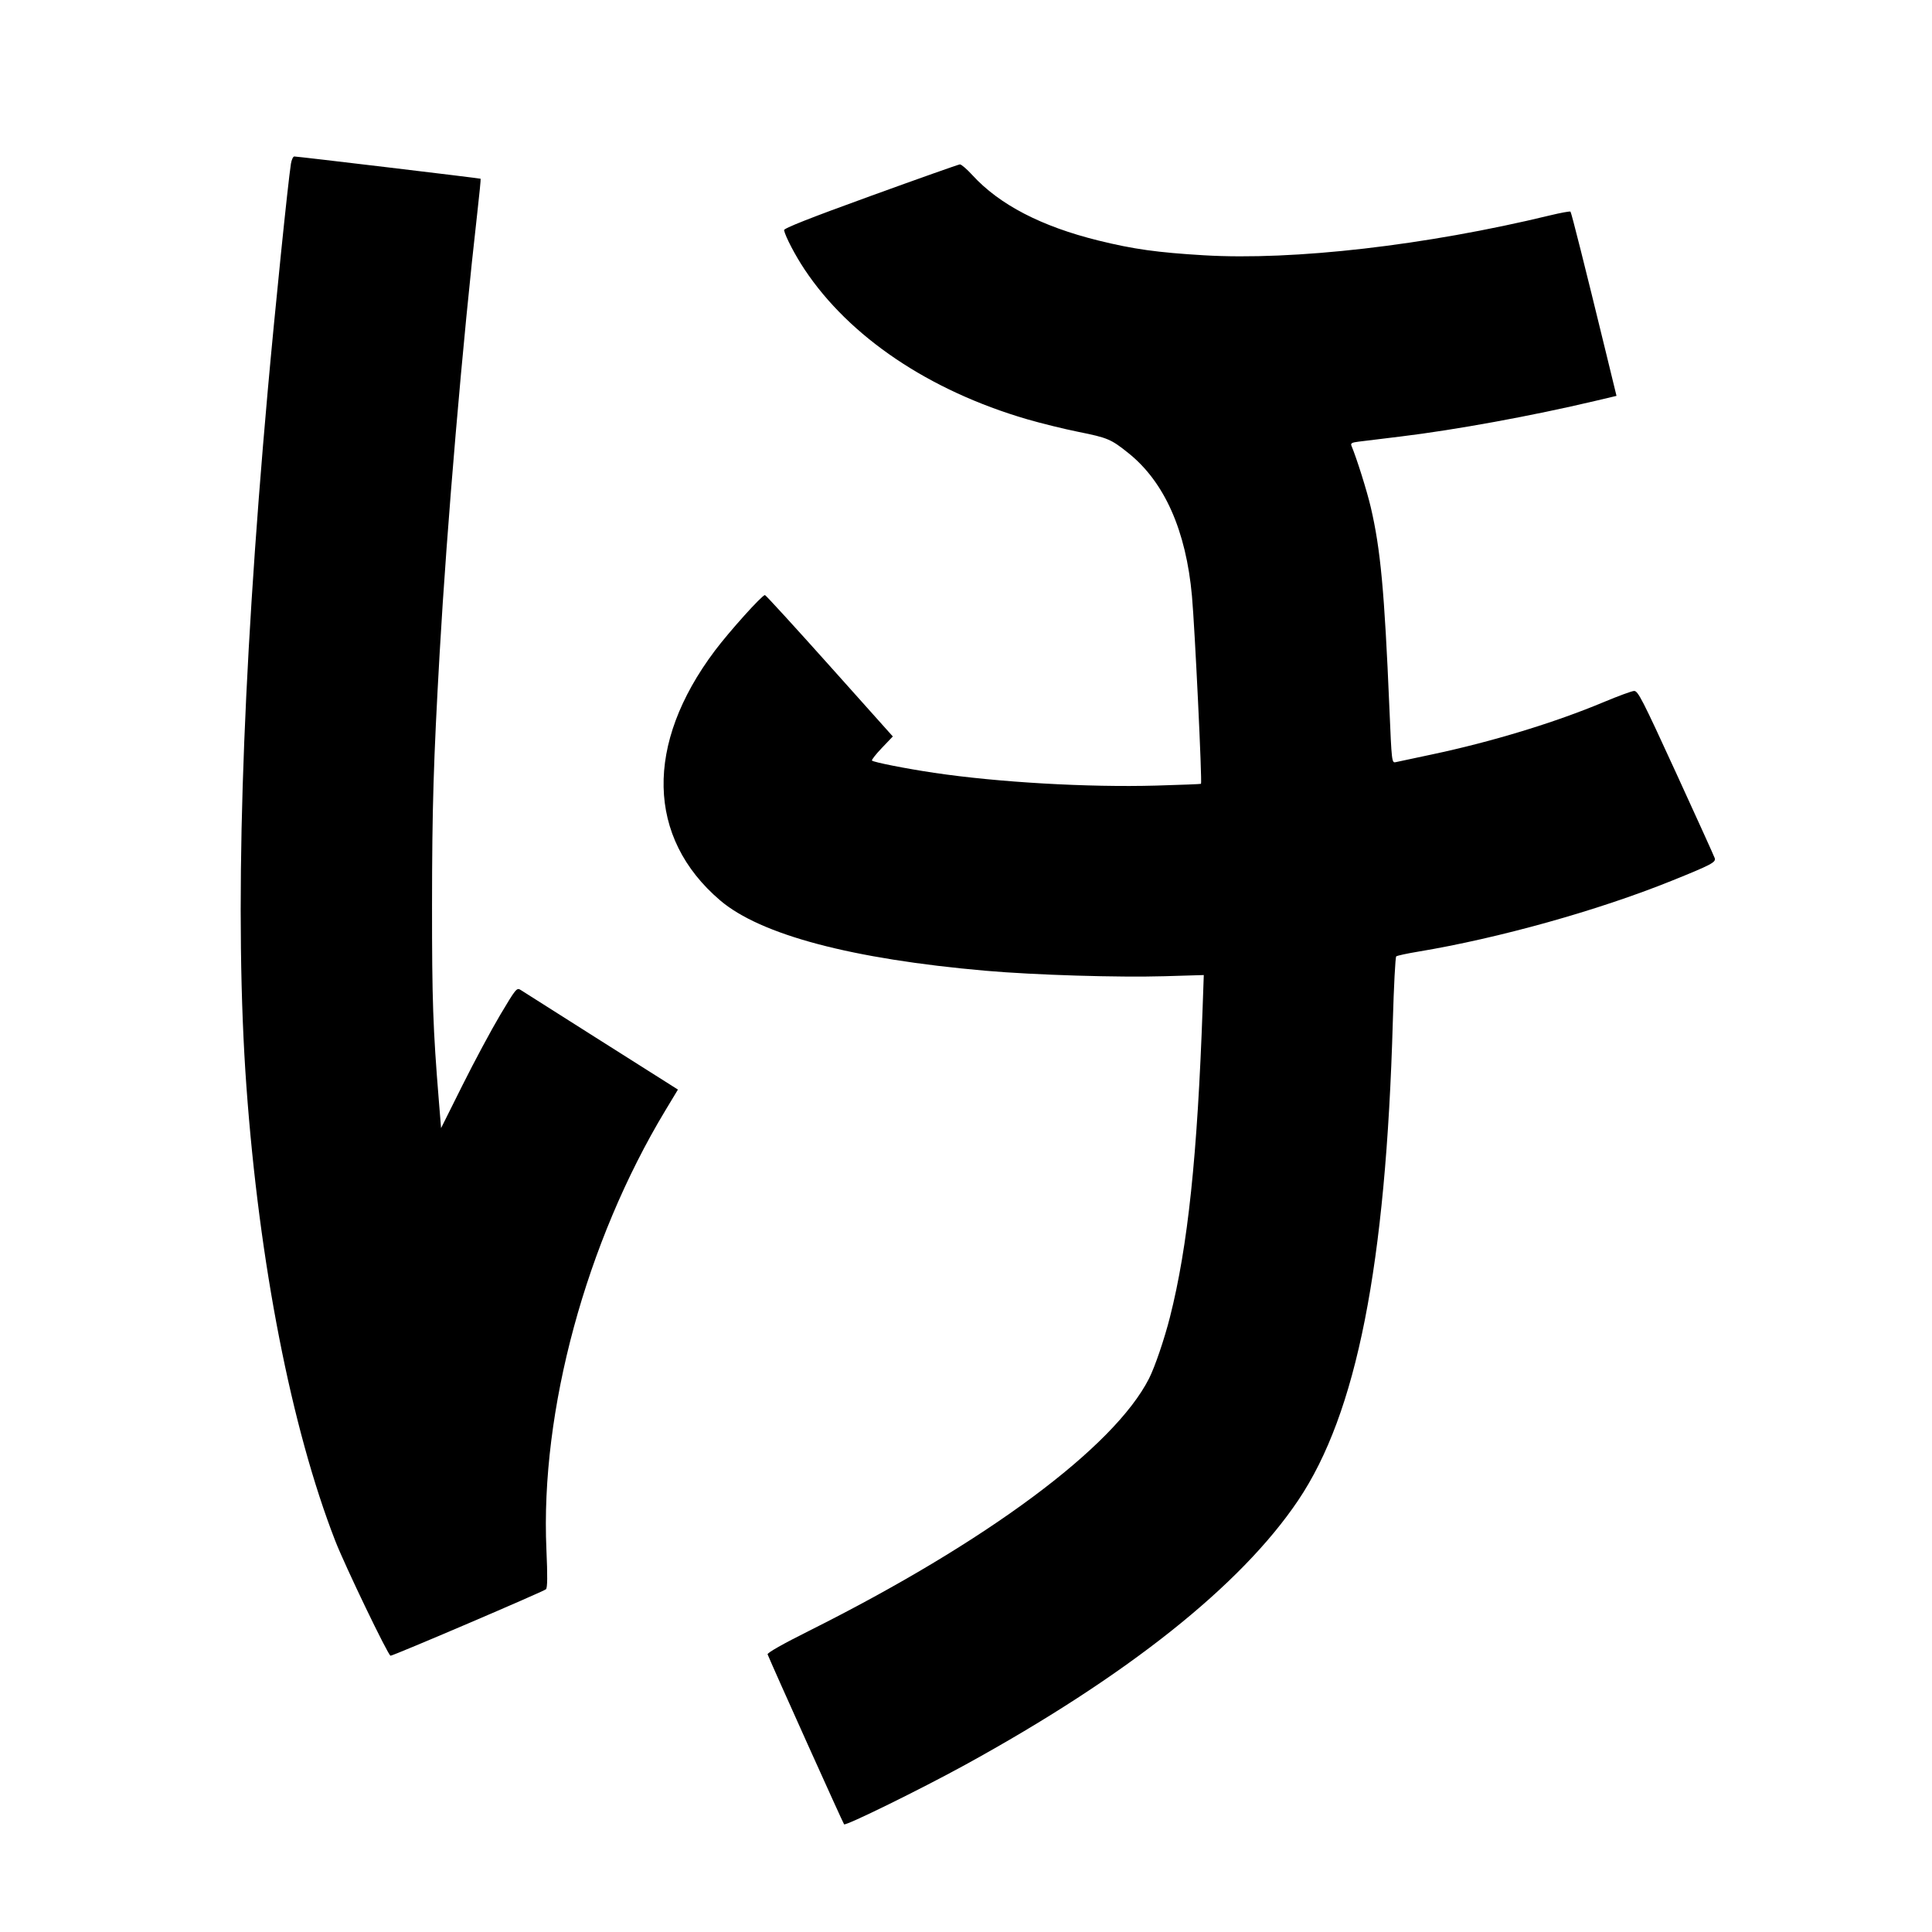 <svg xmlns="http://www.w3.org/2000/svg" width="1000" height="1000" viewBox="0 0 1000 1000" version="1.1">
	<path d="M 150.584 84.750 C 149.048 94.487, 142.274 160.803, 138.556 202.500 C 124.989 354.650, 121.277 475.826, 127.536 562.240 C 134.182 654.004, 150.811 739.103, 173.509 797.500 C 178.512 810.372, 200.952 857, 202.144 857 C 203.636 857, 281.481 823.709, 282.594 822.595 C 283.371 821.817, 283.437 815.854, 282.820 802 C 279.626 730.283, 303.301 642.919, 344.406 574.730 L 350.898 563.961 347.199 561.620 C 345.165 560.332, 327.320 549.040, 307.544 536.527 C 287.768 524.014, 270.646 513.159, 269.496 512.405 C 267.496 511.095, 267.031 511.660, 258.952 525.232 C 254.303 533.040, 245.505 549.436, 239.399 561.667 L 228.298 583.905 227.143 569.702 C 224.110 532.421, 223.594 517.596, 223.621 468.500 C 223.648 418.183, 224.382 393.908, 227.564 338 C 231.296 272.426, 239.526 176.188, 247.053 110.101 C 248.143 100.531, 248.914 92.616, 248.767 92.512 C 248.428 92.271, 153.905 80.977, 152.338 80.990 C 151.699 80.996, 150.910 82.688, 150.584 84.750 M 450.500 101.490 C 418.966 112.924, 405.594 118.210, 405.813 119.153 C 406.642 122.716, 411.586 132.158, 416.456 139.477 C 439.711 174.427, 480.886 202.164, 531.472 216.956 C 538.713 219.073, 550.681 222.023, 558.069 223.510 C 573.422 226.602, 575.066 227.300, 584.117 234.562 C 602.755 249.516, 613.888 274.583, 616.956 308.500 C 618.448 324.998, 622.294 405.039, 621.627 405.707 C 621.481 405.852, 611.043 406.262, 598.431 406.617 C 563.150 407.611, 516.703 404.941, 483.500 400.010 C 469.027 397.860, 452.212 394.545, 451.336 393.669 C 451.022 393.355, 453.321 390.419, 456.444 387.144 L 462.124 381.189 429.401 344.595 C 411.403 324.468, 396.342 308, 395.933 308 C 394.441 308, 377.553 326.767, 369.989 336.831 C 333.677 385.146, 334.702 433.577, 372.723 466.022 C 393.629 483.861, 440.963 496.409, 510.182 502.461 C 535.375 504.664, 579.012 505.997, 602.756 505.289 L 623.075 504.683 622.498 521.092 C 619.784 598.357, 614.857 645.087, 605.557 681.774 C 602.683 693.112, 597.762 707.556, 594.747 713.500 C 576.711 749.063, 510.540 798.194, 418.953 844.023 C 405.091 850.960, 397.005 855.546, 397.311 856.299 C 399.956 862.820, 436.353 943.689, 436.902 944.266 C 437.758 945.165, 476.493 926.134, 499.500 913.512 C 583.218 867.579, 642.235 820.712, 671.940 776.570 C 702.224 731.567, 717.321 655.148, 720.926 528.619 C 721.441 510.534, 722.231 495.419, 722.681 495.029 C 723.132 494.640, 728.225 493.535, 734 492.575 C 775.744 485.630, 827.115 471.273, 865.211 455.905 C 885.716 447.632, 888.236 446.313, 887.557 444.203 C 887.256 443.266, 878.238 423.375, 867.517 400 C 849.955 361.709, 847.801 357.514, 845.762 357.639 C 844.518 357.715, 837.516 360.287, 830.202 363.353 C 804.772 374.016, 772.286 383.916, 741.013 390.532 C 731.931 392.454, 723.567 394.234, 722.426 394.488 C 720.385 394.942, 720.331 394.479, 719.137 366.225 C 716.585 305.871, 714.573 284.226, 709.497 262.500 C 707.539 254.123, 702.214 237.168, 699.547 230.823 C 698.967 229.442, 699.607 229.050, 703.171 228.601 C 705.552 228.301, 715.375 227.101, 725 225.934 C 753.402 222.491, 792.859 215.272, 825.600 207.528 L 836.700 204.903 831.413 183.201 C 820.285 137.524, 813.367 110.033, 812.878 109.545 C 812.599 109.265, 807.783 110.148, 802.176 111.505 C 738.129 127.013, 669.655 134.899, 623.092 132.129 C 598.980 130.694, 586.642 128.968, 568.500 124.489 C 539.013 117.210, 517.266 105.919, 503.300 90.638 C 500.466 87.537, 497.552 85.039, 496.824 85.087 C 496.096 85.135, 475.250 92.517, 450.500 101.490 " stroke="none" fill="black" fill-rule="evenodd"/>
</svg>
